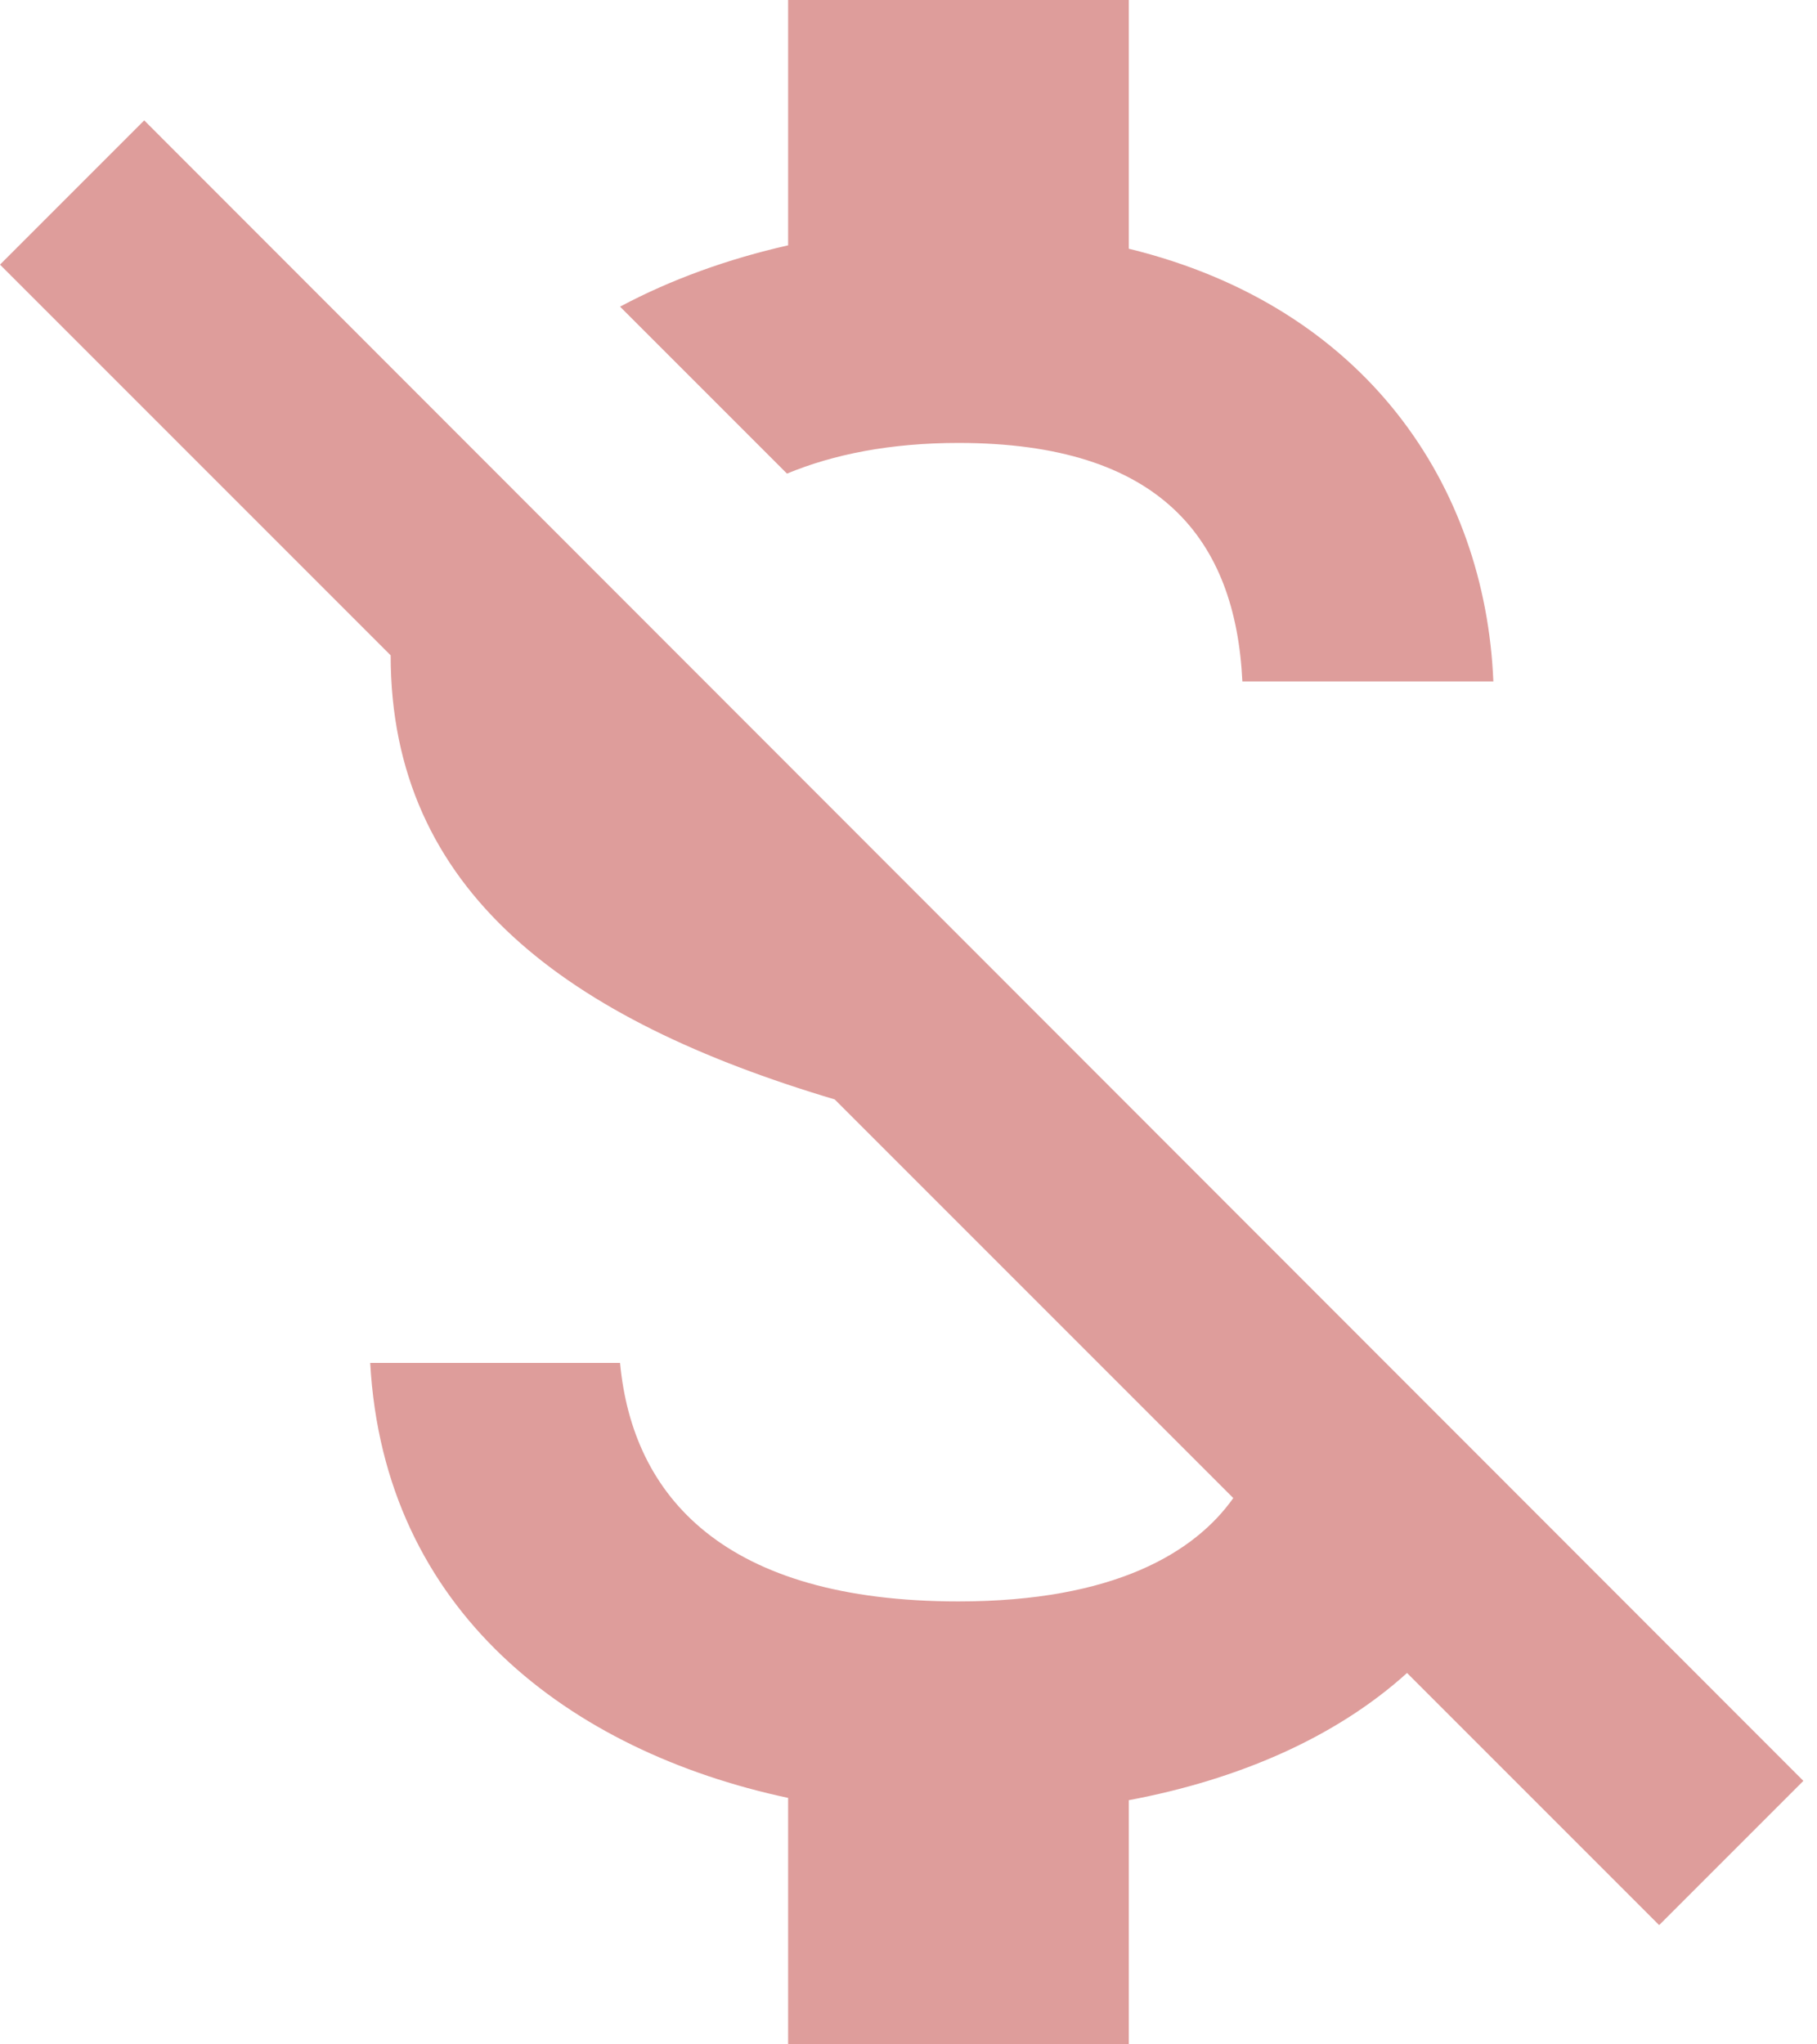 <svg width="64" height="72" viewBox="0 0 64 72" fill="none" xmlns="http://www.w3.org/2000/svg">
<path d="M33.76 15.6C40.88 15.6 43.52 19 43.76 24H52.6C52.32 17.12 48.12 10.8 39.76 8.76V0H27.76V8.64C25.64 9.12 23.64 9.84 21.84 10.8L27.72 16.68C29.36 16 31.36 15.6 33.76 15.6ZM5.08 4.24L0 9.32L13.76 23.08C13.76 31.4 20 35.92 29.4 38.72L43.44 52.76C42.08 54.68 39.24 56.4 33.76 56.4C25.52 56.4 22.28 52.72 21.84 48H13.04C13.52 56.76 20.08 61.68 27.76 63.32V72H39.76V63.4C43.6 62.68 47.04 61.2 49.56 58.92L58.44 67.8L63.52 62.72L5.08 4.24Z" fill="#DE9D9B"/>
</svg>

